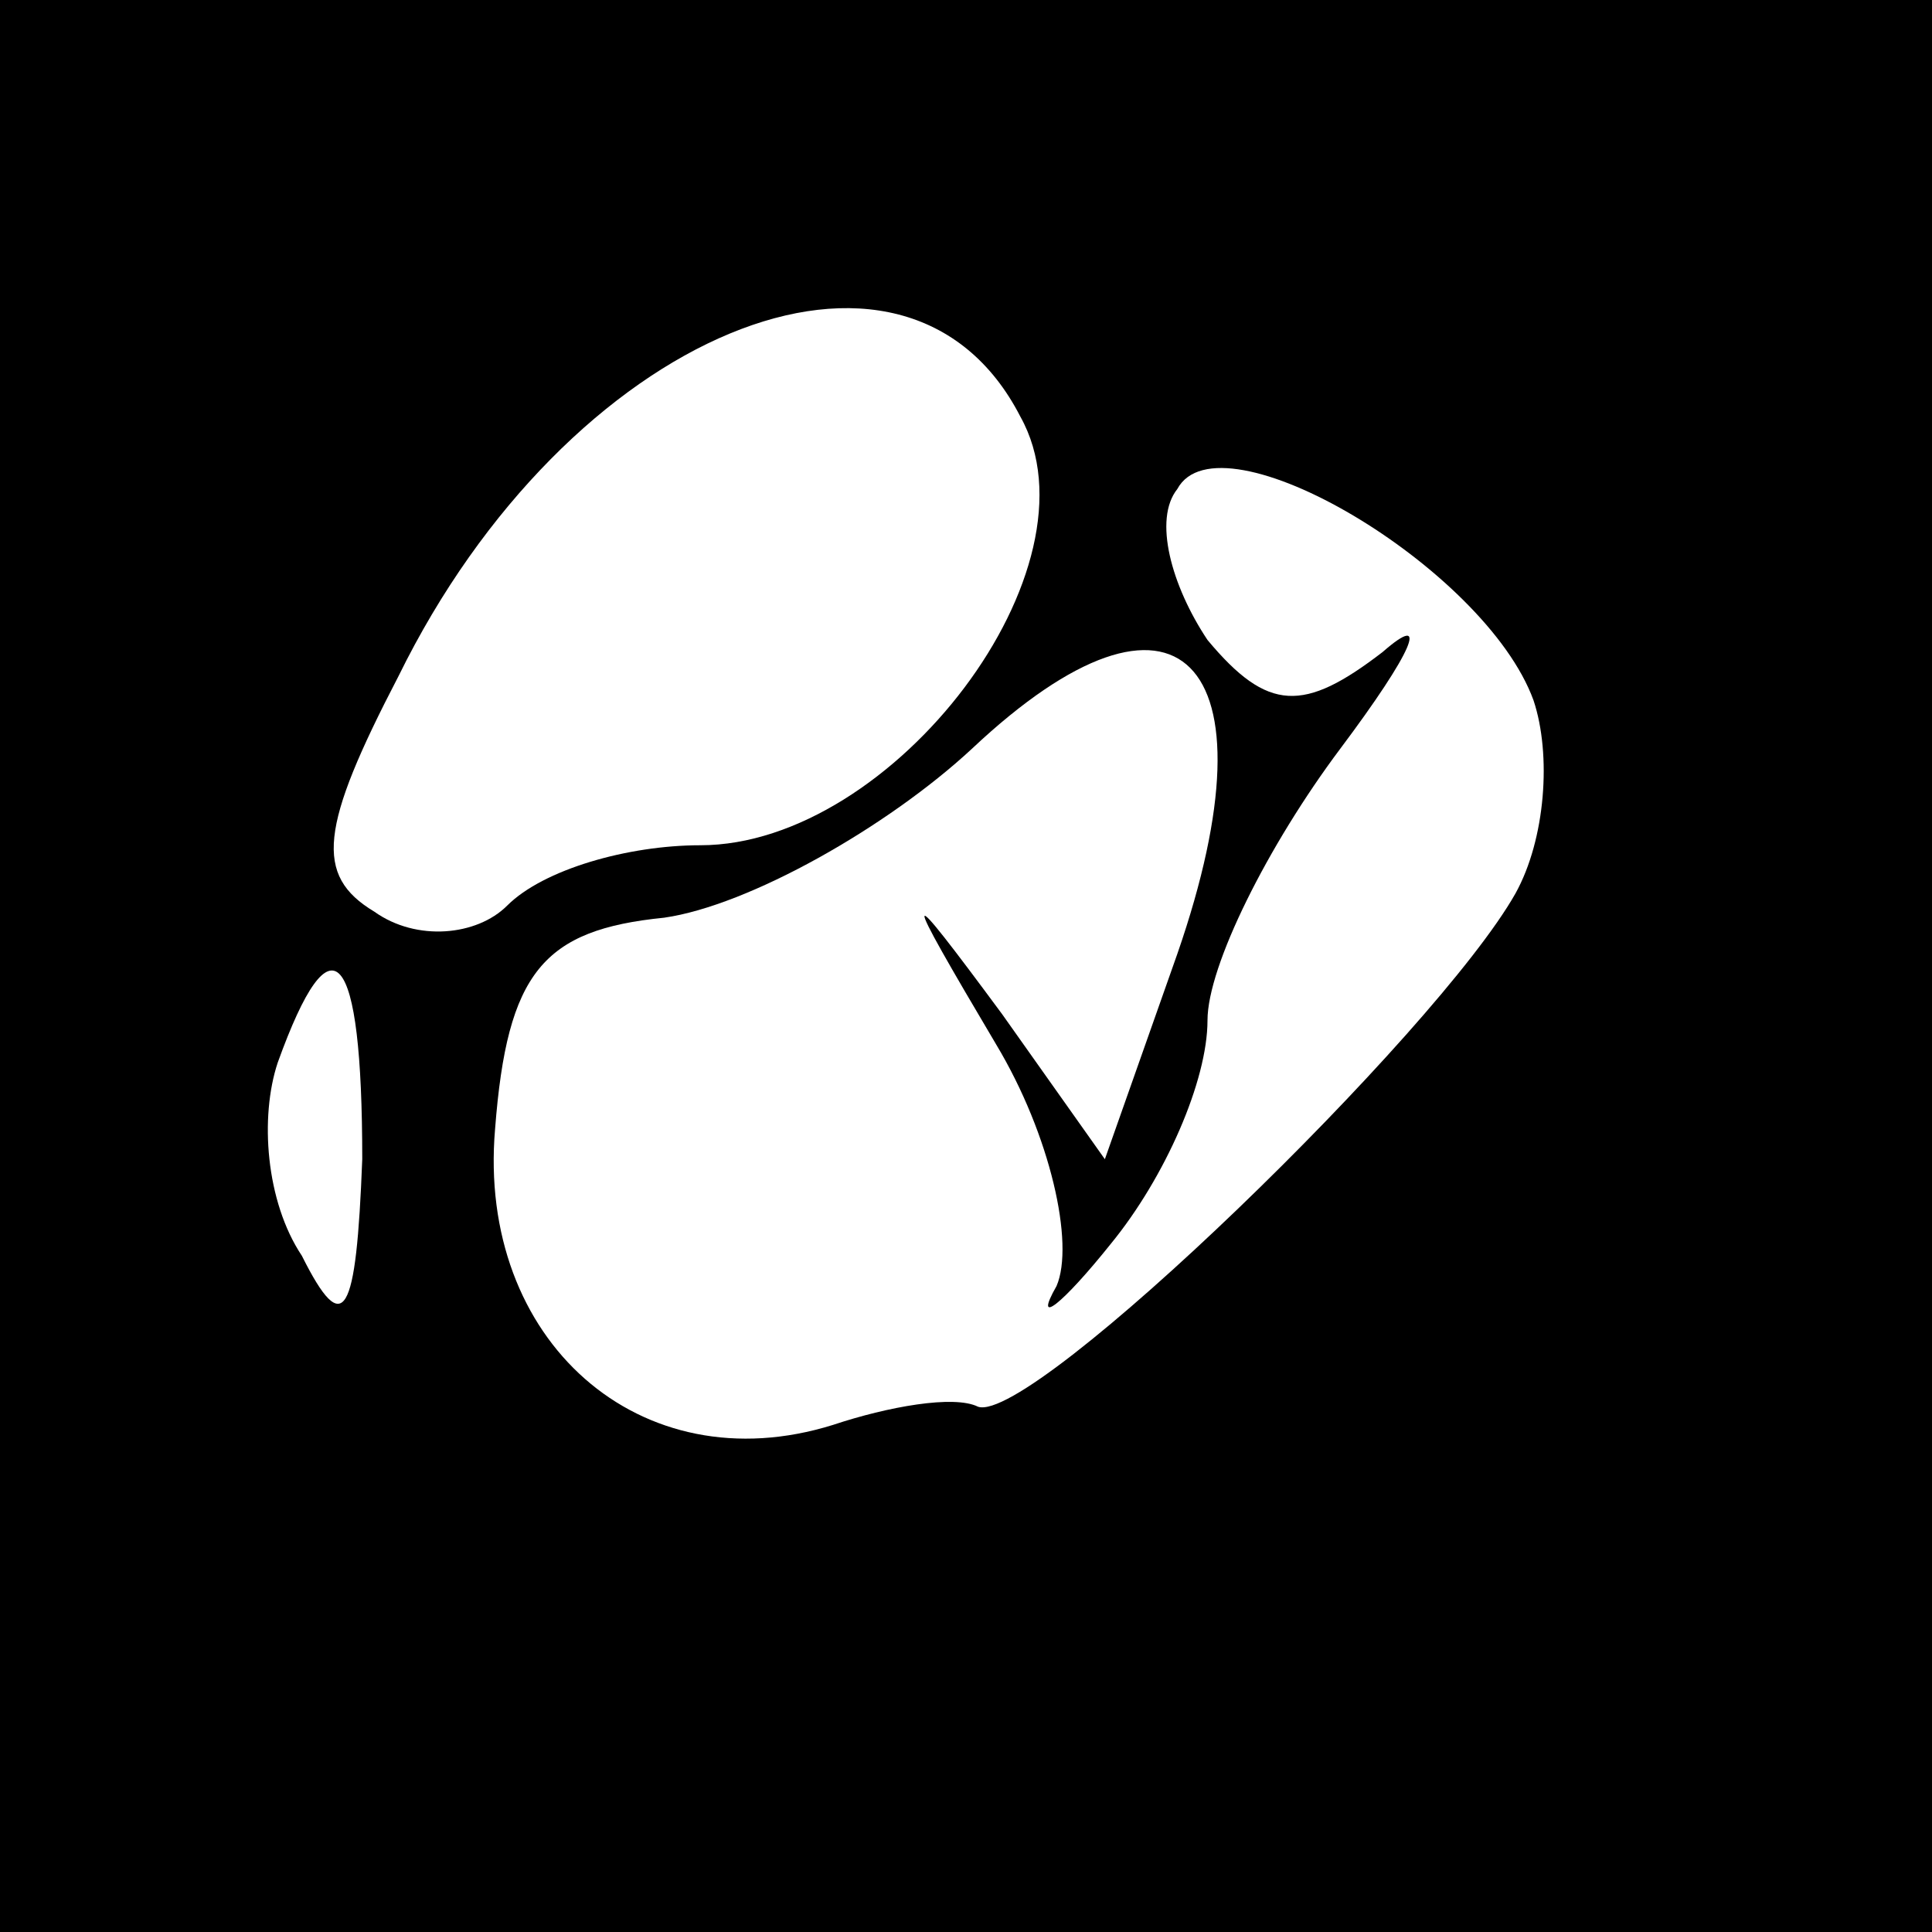 <?xml version="1.0" standalone="no"?>
<!DOCTYPE svg PUBLIC "-//W3C//DTD SVG 20010904//EN"
 "http://www.w3.org/TR/2001/REC-SVG-20010904/DTD/svg10.dtd">
<svg version="1.0" xmlns="http://www.w3.org/2000/svg"
 width="32pt" height="32pt" viewBox="0 0 32 32"
 preserveAspectRatio="xMidYMid meet">
<rect x="0" y="0" width="32" height="32" fill="#808080" stroke="none"/>
<g transform="translate(0,32) scale(0.1,-0.1)"
fill="#000000" stroke="none">
<path fill="#000000" stroke="none" d="M0 160 l0 -160 160 0 160 0 0 160 0
160 -160 0 -160 0 0 -160z"/>
<path fill="#ffffff" stroke="none" d="M169 251 c14 -25 -21 -71 -53 -71 -12
0 -26 -4 -32 -10 -5 -5 -15 -6 -22 -1 -10 6 -9 14 4 39 28 57 84 80 103 43z"/>
<path fill="#ffffff" stroke="none" d="M254 204 c3 -9 2 -23 -3 -32 -13 -23
-80 -88 -89 -85 -4 2 -15 0 -24 -3 -32 -10 -59 14 -56 49 2 26 8 33 28 35 14
2 37 15 51 28 34 32 51 15 34 -34 l-12 -34 -17 24 c-17 23 -17 22 -1 -5 9 -15
13 -33 10 -40 -4 -7 1 -3 9 7 9 11 16 27 16 37 0 9 10 29 22 45 12 16 15 23 7
16 -13 -10 -19 -10 -29 2 -6 9 -9 20 -5 25 7 13 51 -13 59 -35z"/>
<path fill="#ffffff" stroke="none" d="M60 128 c-1 -26 -3 -30 -10 -16 -6 9
-7 23 -4 32 9 25 14 19 14 -16z"/>
</g>
</svg>
